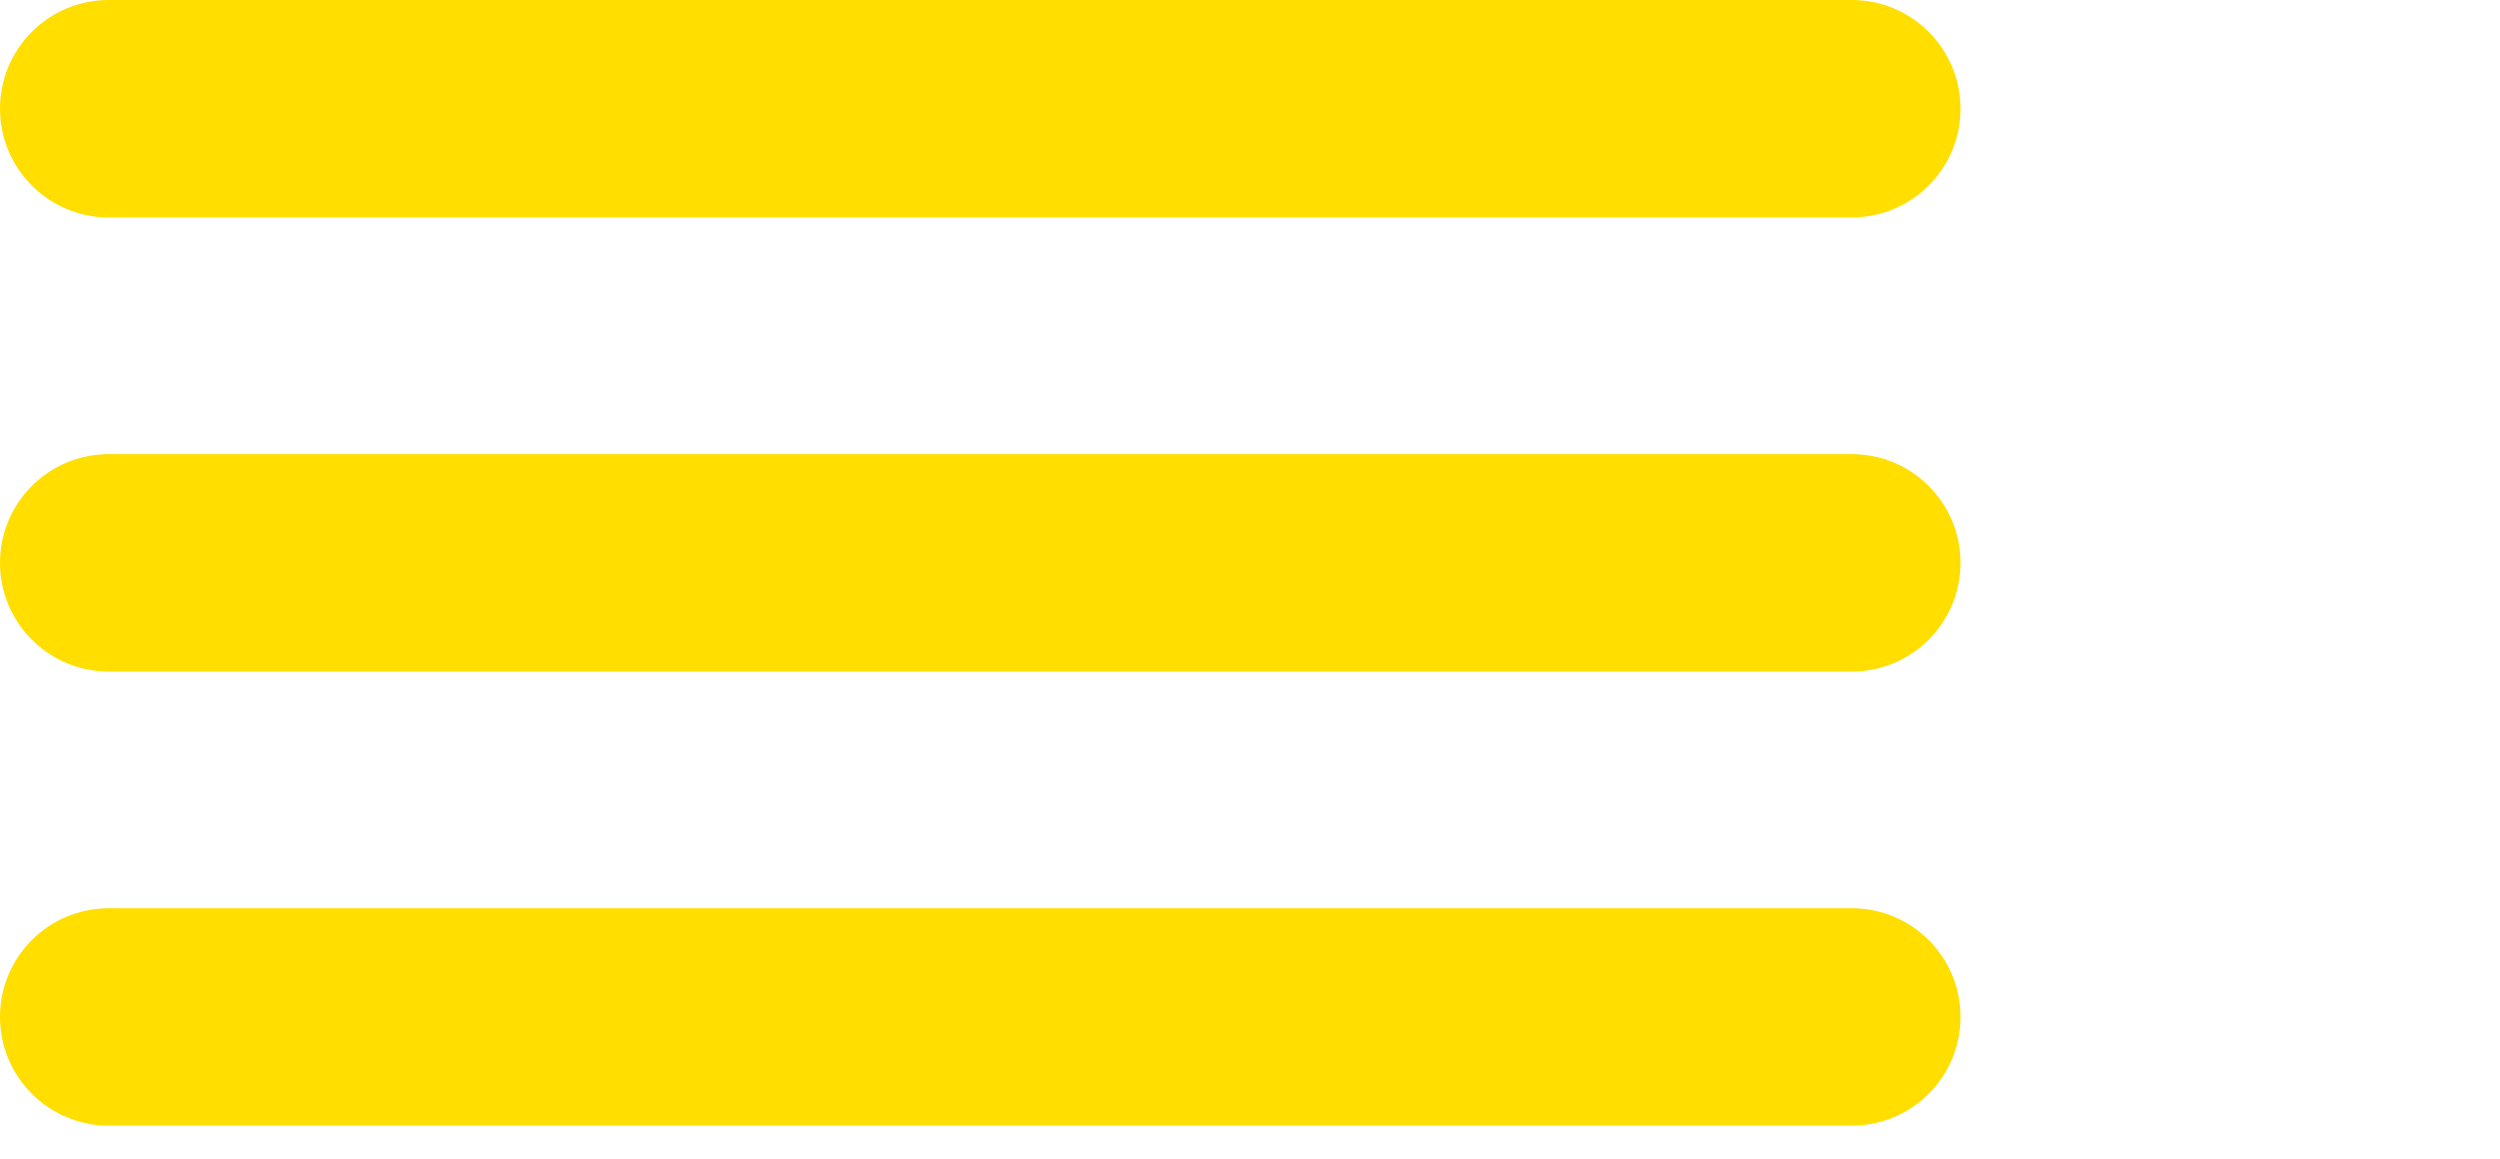 <svg width="69" height="32" viewBox="0 0 69 32" fill="none" xmlns="http://www.w3.org/2000/svg">
<path fill-rule="evenodd" clip-rule="evenodd" d="M54.11 3C54.11 4.657 52.767 6 51.11 6H3C1.343 6 0 4.657 0 3V3C0 1.343 1.343 0 3 0H51.11C52.767 0 54.11 1.343 54.11 3V3Z" fill="#FFDE00"/>
<path fill-rule="evenodd" clip-rule="evenodd" d="M54.11 15.534C54.11 17.191 52.767 18.534 51.11 18.534H3C1.343 18.534 0 17.191 0 15.534V15.534C0 13.877 1.343 12.534 3 12.534H51.11C52.767 12.534 54.11 13.877 54.11 15.534V15.534Z" fill="#FFDE00"/>
<path fill-rule="evenodd" clip-rule="evenodd" d="M54.11 28.067C54.11 29.724 52.767 31.067 51.11 31.067H3C1.343 31.067 0 29.724 0 28.067V28.067C0 26.41 1.343 25.067 3 25.067H51.11C52.767 25.067 54.11 26.41 54.11 28.067V28.067Z" fill="#FFDE00"/>
</svg>
